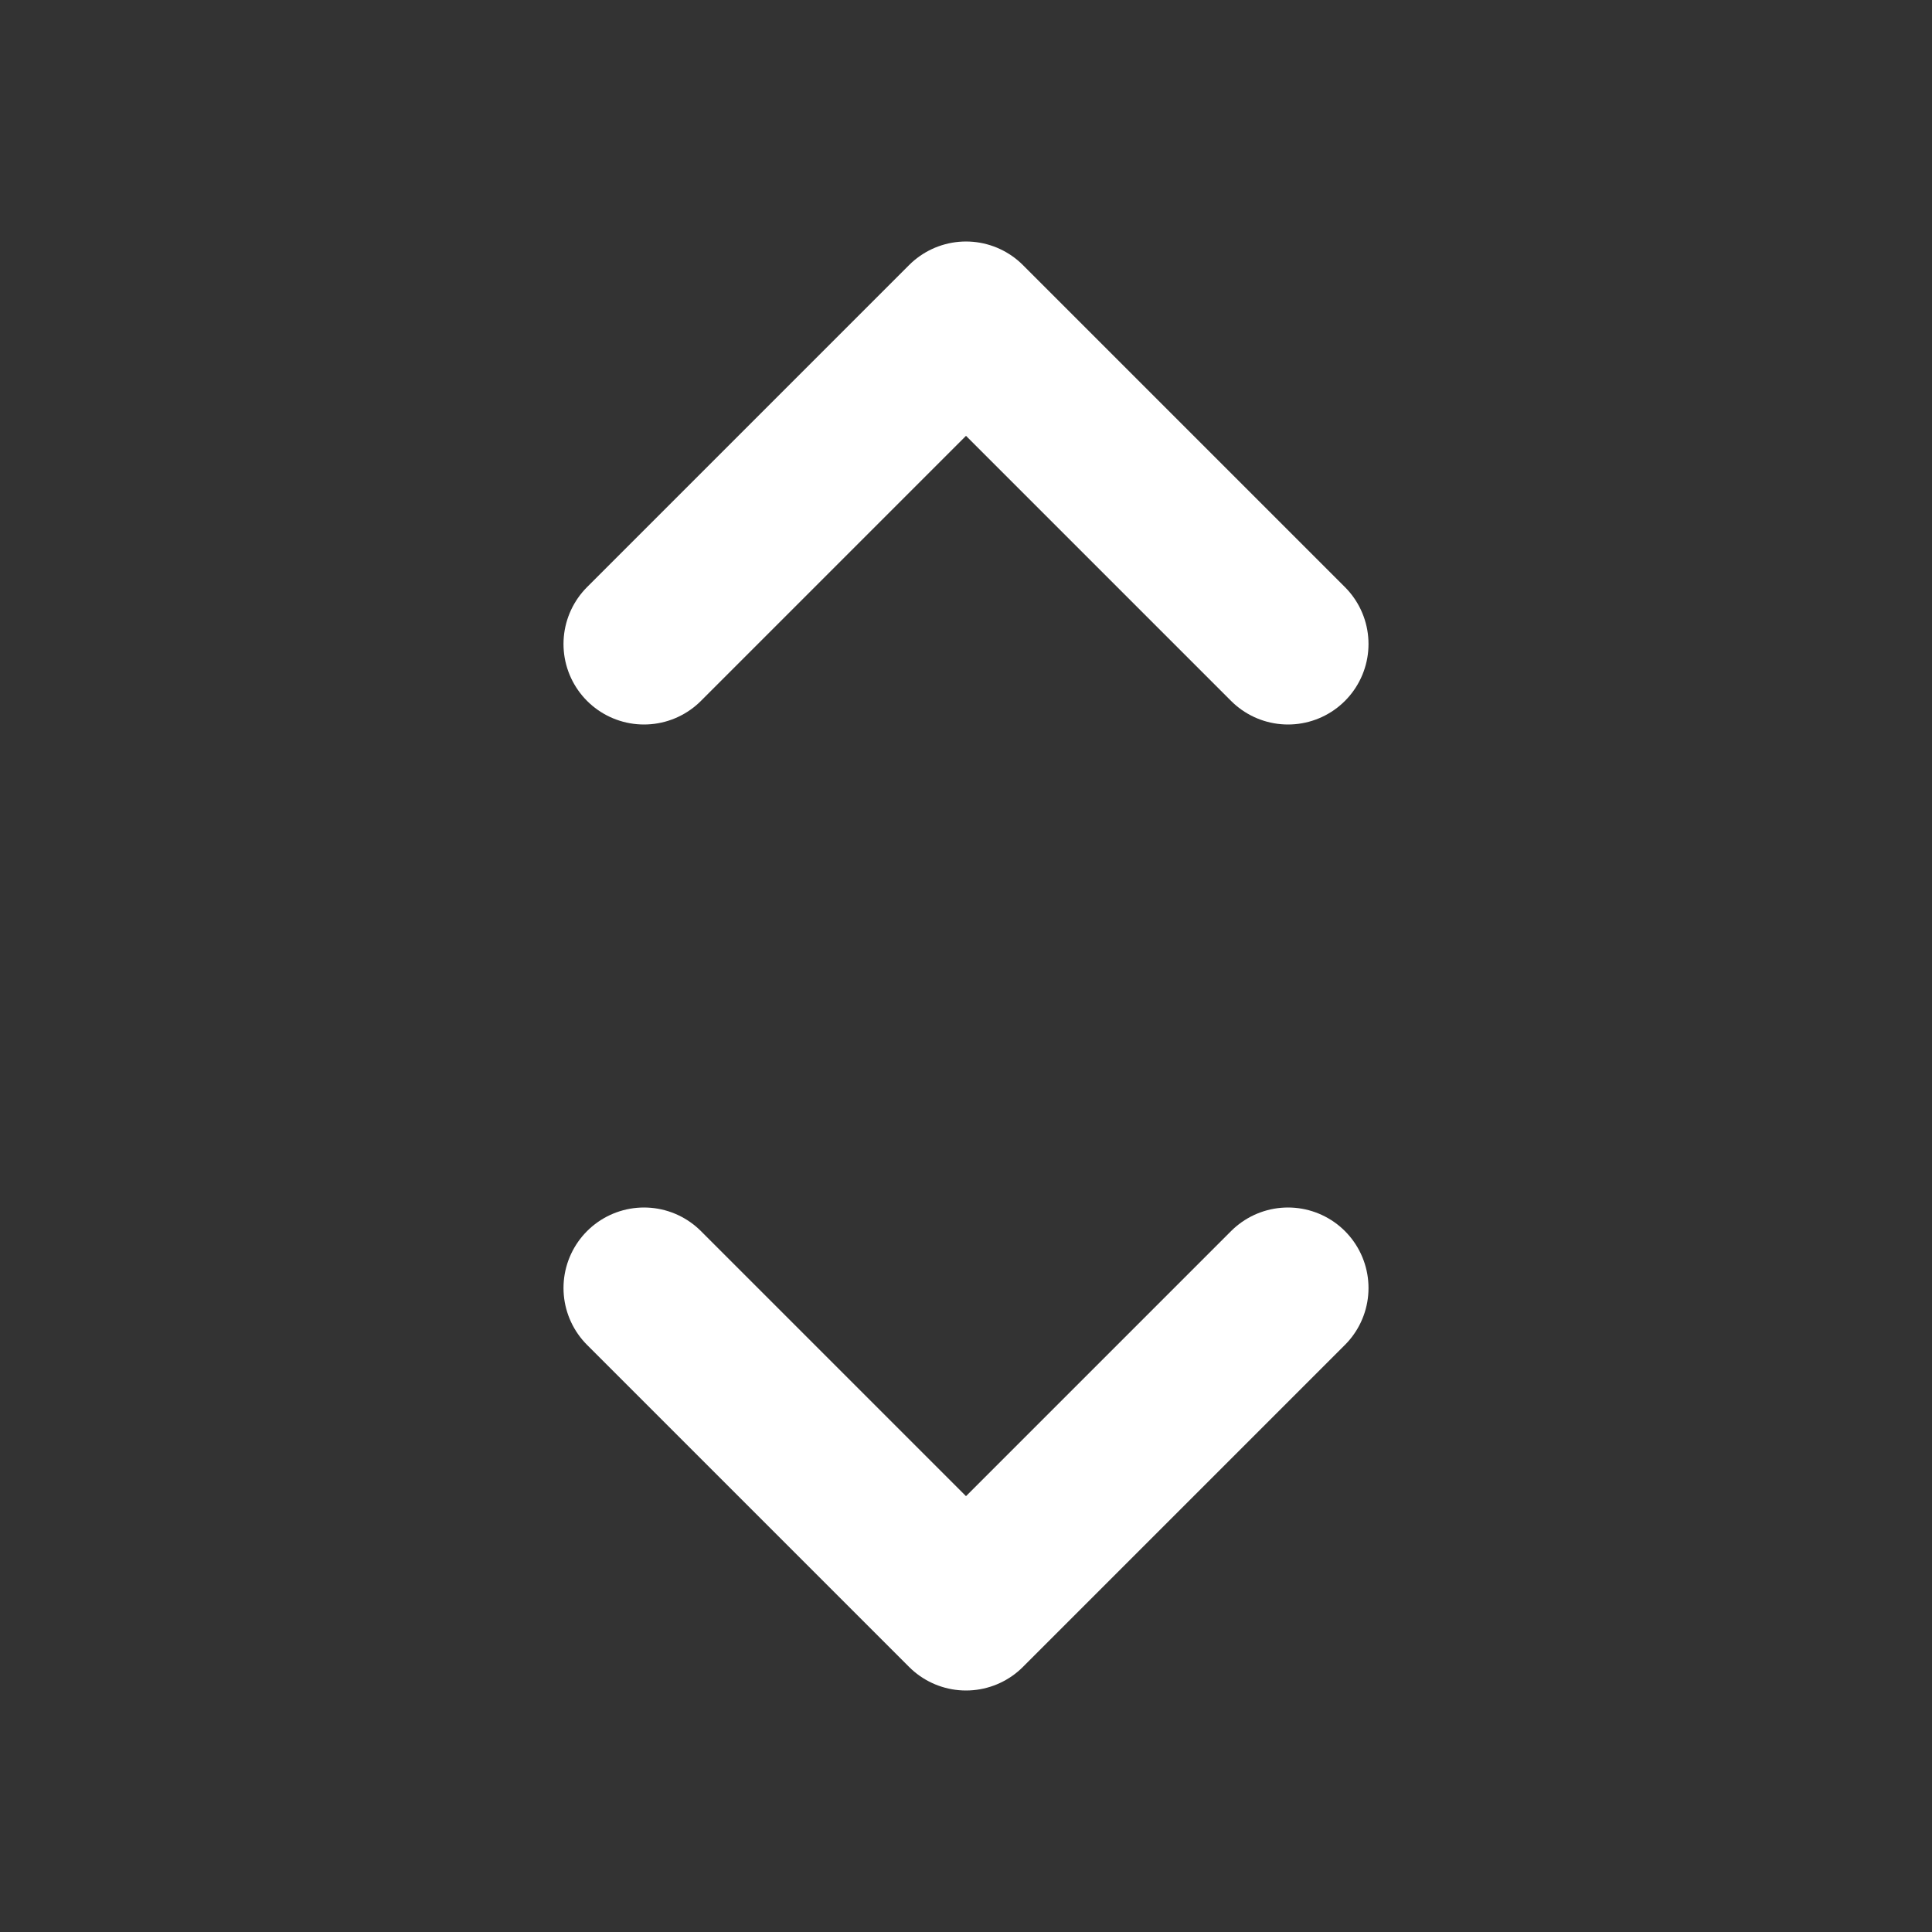<svg width="24" height="24" fill="none" xmlns="http://www.w3.org/2000/svg"><rect width="100%" height="100%" fill="#333333" stroke="none"/><path d="M8 8l4-4 4 4m-8 8l4 4 4-4" stroke="#fff" stroke-width="2" stroke-linecap="round" stroke-linejoin="round"/></svg>